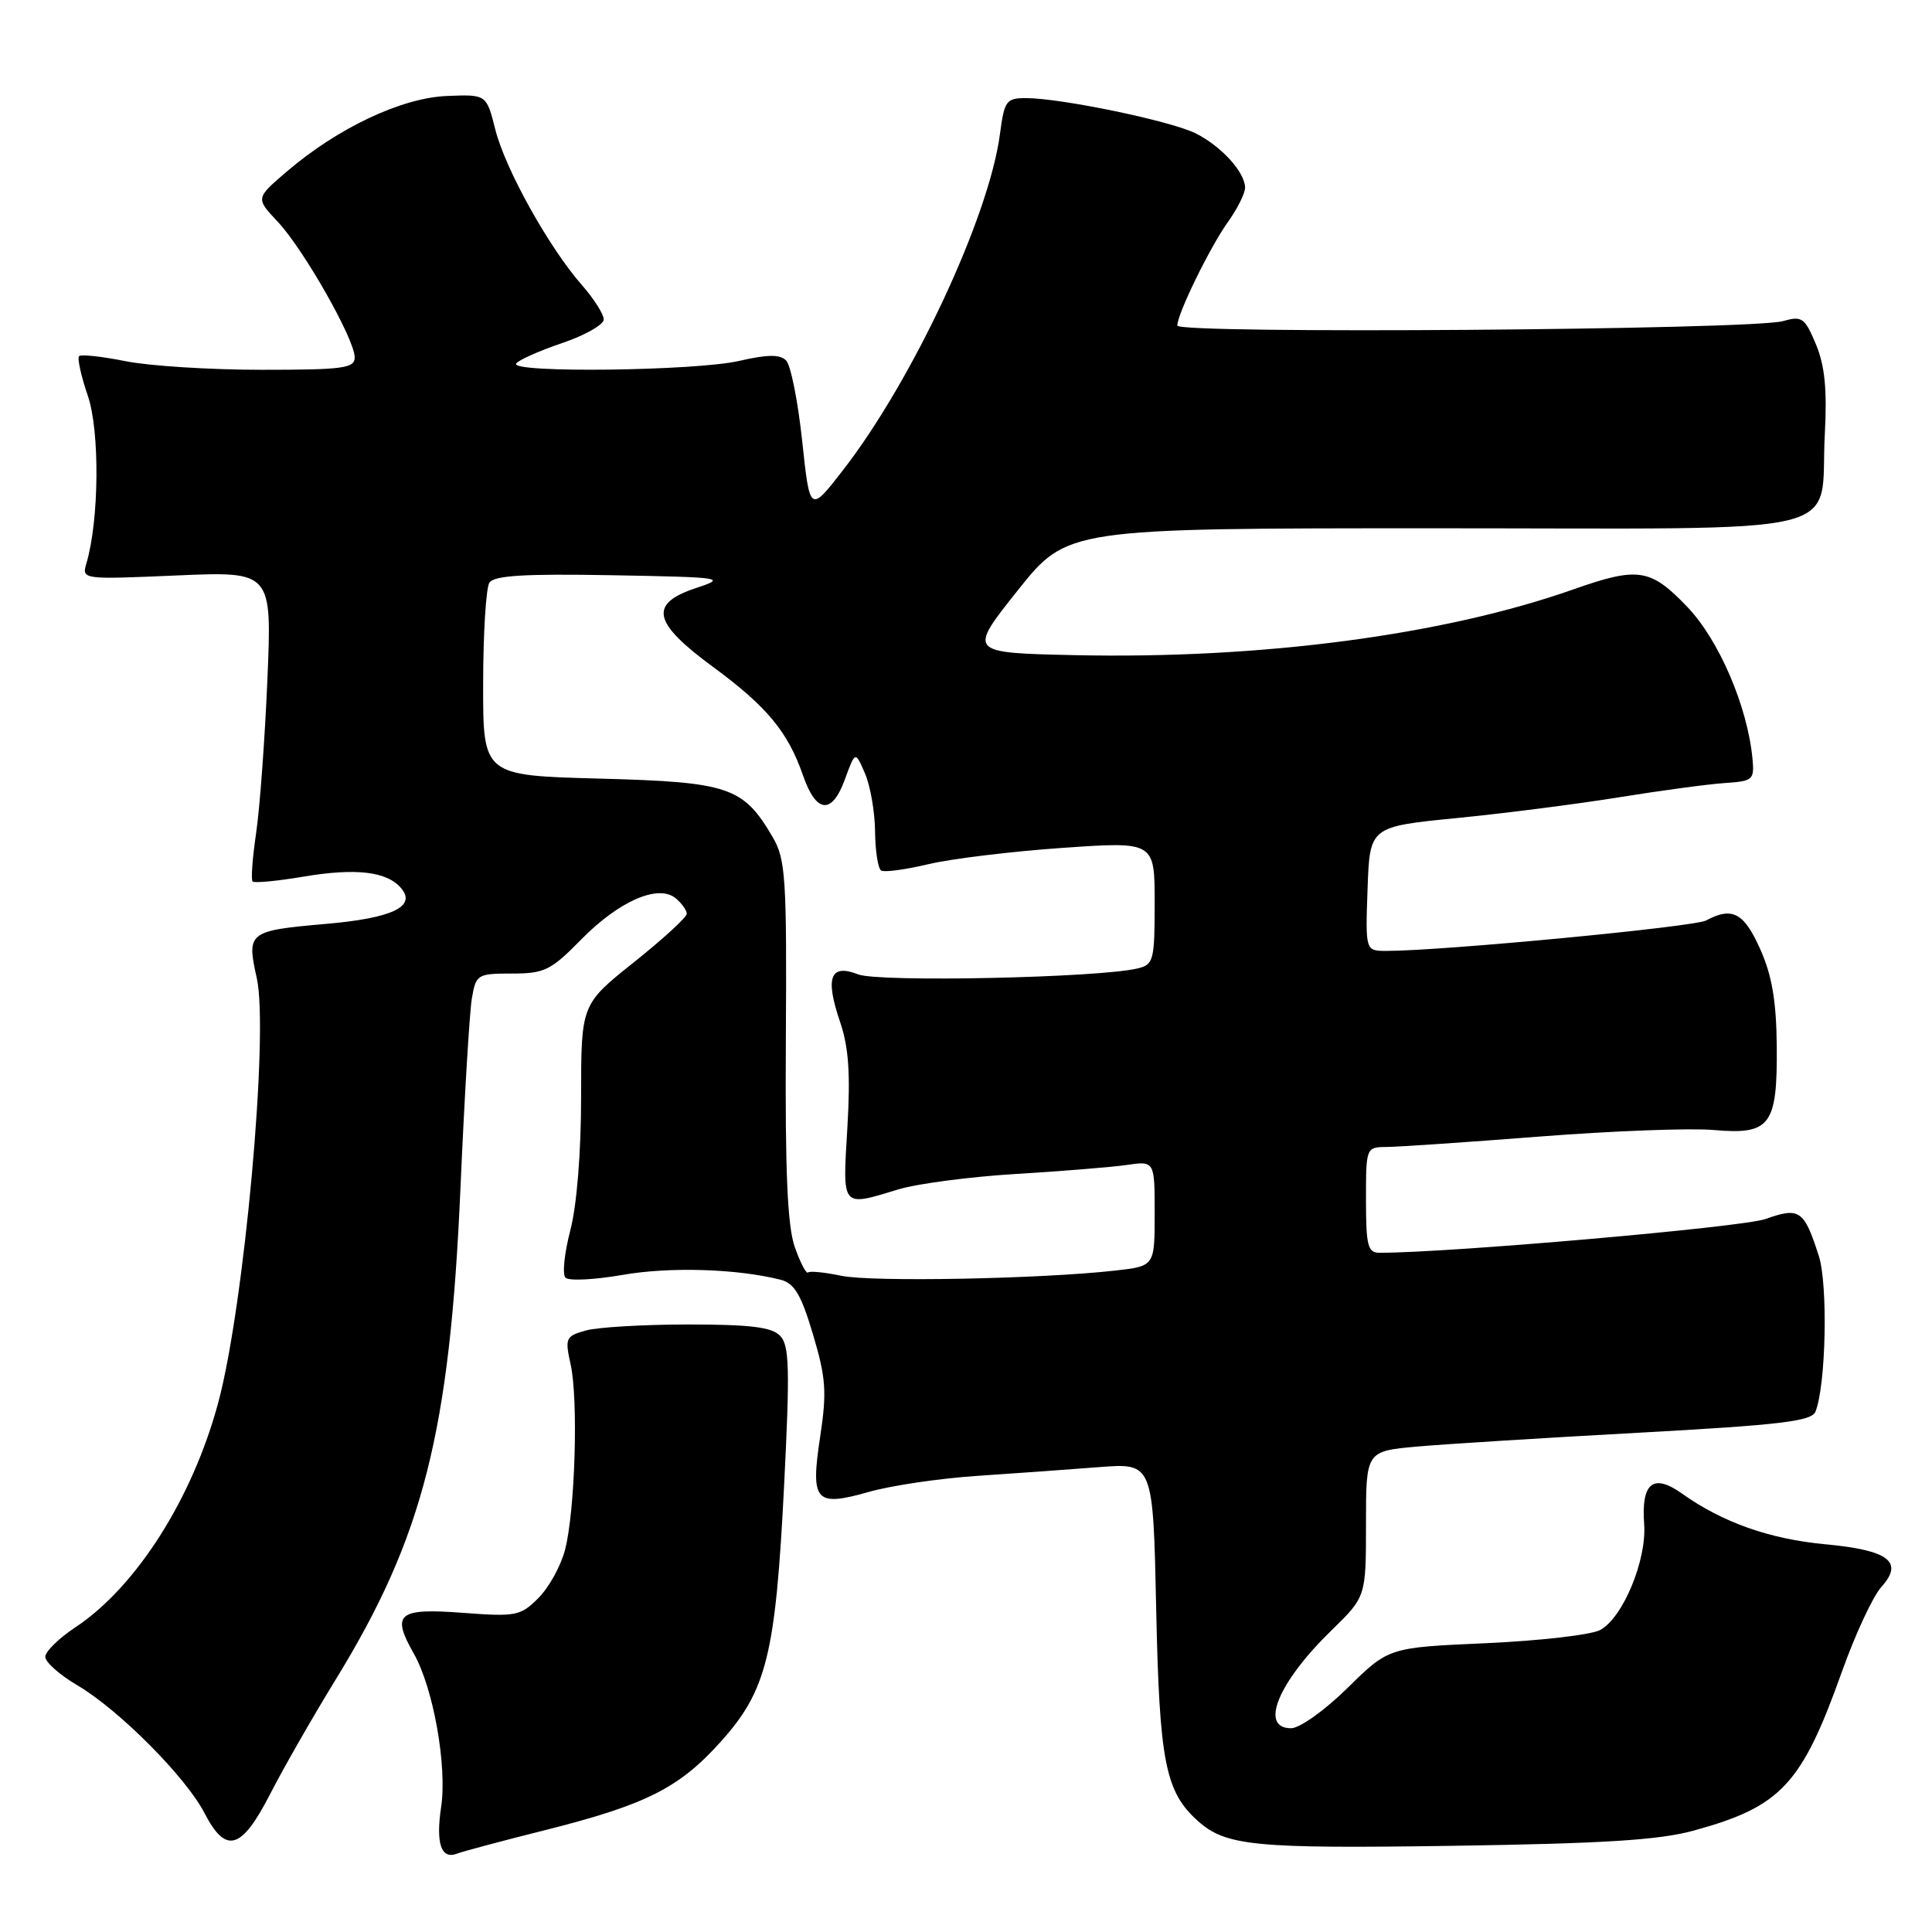 <?xml version="1.0" encoding="UTF-8" standalone="no"?>
<!DOCTYPE svg PUBLIC "-//W3C//DTD SVG 1.1//EN" "http://www.w3.org/Graphics/SVG/1.1/DTD/svg11.dtd" >
<svg xmlns="http://www.w3.org/2000/svg" xmlns:xlink="http://www.w3.org/1999/xlink" version="1.1" viewBox="0 0 256 256">
 <g >
 <path fill="currentColor"
d=" M 72.20 242.51 C 85.59 239.14 89.98 236.93 95.48 230.81 C 101.59 224.02 102.76 219.30 103.89 197.00 C 104.68 181.33 104.60 178.27 103.37 177.00 C 102.27 175.85 99.43 175.50 91.21 175.50 C 85.32 175.50 79.22 175.86 77.65 176.29 C 74.95 177.05 74.84 177.29 75.61 180.79 C 76.65 185.47 76.20 200.27 74.87 205.36 C 74.32 207.49 72.73 210.36 71.34 211.75 C 68.97 214.12 68.37 214.24 61.35 213.71 C 52.73 213.06 51.82 213.81 54.83 219.11 C 57.42 223.66 59.27 234.05 58.45 239.46 C 57.73 244.27 58.46 246.42 60.55 245.62 C 61.29 245.33 66.53 243.93 72.20 242.51 Z  M 224.44 242.56 C 236.02 239.38 238.73 236.47 244.07 221.49 C 245.83 216.55 248.18 211.50 249.29 210.28 C 252.30 206.94 250.28 205.41 241.84 204.62 C 234.50 203.94 228.22 201.72 222.88 197.91 C 219.05 195.19 217.46 196.47 217.86 201.95 C 218.21 206.75 215.03 214.38 212.02 215.99 C 210.82 216.63 204.03 217.41 196.92 217.73 C 184.00 218.30 184.00 218.30 178.57 223.65 C 175.53 226.64 172.22 229.00 171.07 229.00 C 166.84 229.00 169.35 222.92 176.42 216.04 C 181.00 211.58 181.00 211.58 181.00 201.94 C 181.00 192.29 181.00 192.29 187.75 191.68 C 191.46 191.35 204.72 190.52 217.22 189.84 C 235.99 188.81 240.05 188.32 240.56 187.05 C 241.95 183.58 242.23 170.23 241.00 166.41 C 239.04 160.32 238.46 159.92 233.92 161.53 C 230.84 162.61 192.15 166.00 182.80 166.00 C 181.24 166.00 181.00 165.08 181.00 159.00 C 181.00 152.04 181.01 152.00 183.75 151.98 C 185.26 151.97 194.38 151.35 204.00 150.60 C 213.62 149.85 223.99 149.46 227.04 149.73 C 234.59 150.39 235.52 149.16 235.43 138.60 C 235.37 132.63 234.80 129.25 233.23 125.75 C 231.08 120.93 229.53 120.11 226.06 121.97 C 224.46 122.82 191.10 126.00 183.72 126.00 C 180.92 126.00 180.92 126.00 181.21 117.77 C 181.50 109.54 181.50 109.54 193.00 108.40 C 199.32 107.78 209.00 106.54 214.50 105.65 C 220.00 104.76 226.30 103.91 228.50 103.76 C 232.29 103.51 232.48 103.35 232.21 100.50 C 231.54 93.56 227.76 84.78 223.56 80.40 C 218.69 75.32 217.07 75.07 208.47 78.10 C 191.29 84.16 167.06 87.35 142.38 86.81 C 128.27 86.50 128.27 86.50 134.84 78.25 C 141.41 70.00 141.41 70.00 190.17 70.00 C 246.63 70.00 241.05 71.35 241.80 57.49 C 242.11 51.59 241.80 48.46 240.62 45.62 C 239.14 42.09 238.77 41.83 236.25 42.55 C 232.14 43.71 156.00 44.28 156.00 43.14 C 156.00 41.59 160.33 32.73 162.75 29.35 C 163.99 27.61 164.99 25.59 164.98 24.85 C 164.94 22.79 161.84 19.39 158.45 17.68 C 155.16 16.03 140.58 13.00 135.95 13.00 C 133.33 13.00 133.08 13.35 132.50 17.75 C 131.07 28.70 120.94 50.40 111.67 62.34 C 107.31 67.95 107.31 67.95 106.29 58.41 C 105.73 53.17 104.78 48.38 104.16 47.76 C 103.34 46.94 101.70 46.96 97.95 47.82 C 92.20 49.15 67.61 49.45 68.39 48.18 C 68.67 47.73 71.39 46.51 74.45 45.47 C 77.50 44.44 80.00 43.02 80.00 42.33 C 80.00 41.64 78.70 39.59 77.11 37.78 C 72.74 32.80 66.94 22.39 65.63 17.16 C 64.46 12.50 64.46 12.50 59.17 12.72 C 53.17 12.98 44.74 16.96 37.98 22.75 C 33.87 26.27 33.87 26.27 36.80 29.38 C 40.23 33.03 47.00 44.95 47.00 47.35 C 47.00 48.80 45.47 49.00 34.67 49.00 C 27.88 49.00 19.77 48.49 16.64 47.86 C 13.51 47.23 10.74 46.93 10.48 47.19 C 10.22 47.45 10.74 49.82 11.64 52.45 C 13.24 57.15 13.14 68.93 11.45 74.65 C 10.82 76.79 10.89 76.79 23.43 76.25 C 36.04 75.71 36.04 75.71 35.43 90.10 C 35.09 98.02 34.42 107.17 33.93 110.44 C 33.45 113.71 33.24 116.57 33.47 116.80 C 33.70 117.03 36.73 116.75 40.20 116.16 C 47.22 114.98 51.32 115.48 53.18 117.72 C 55.18 120.13 51.95 121.66 43.21 122.42 C 32.90 123.32 32.66 123.51 34.02 129.58 C 35.65 136.81 32.37 172.98 28.93 185.81 C 25.52 198.54 18.05 210.29 9.97 215.64 C 7.79 217.08 6.00 218.84 6.00 219.54 C 6.00 220.24 7.91 221.94 10.25 223.31 C 15.77 226.56 24.64 235.48 27.10 240.25 C 29.93 245.72 31.99 245.13 35.78 237.75 C 37.54 234.31 41.47 227.45 44.51 222.50 C 56.08 203.64 59.60 189.77 61.01 157.50 C 61.54 145.40 62.22 134.04 62.53 132.25 C 63.07 129.12 63.26 129.00 67.84 129.00 C 72.14 129.00 73.00 128.58 76.99 124.51 C 82.01 119.39 87.23 117.11 89.54 119.03 C 90.34 119.70 91.00 120.62 91.00 121.08 C 91.00 121.54 87.85 124.43 84.00 127.50 C 77.00 133.09 77.00 133.09 77.00 145.32 C 77.00 152.72 76.43 159.73 75.57 163.03 C 74.78 166.04 74.49 168.86 74.93 169.30 C 75.36 169.75 78.76 169.58 82.50 168.93 C 88.73 167.84 97.61 168.11 103.39 169.56 C 105.26 170.03 106.14 171.49 107.73 176.83 C 109.44 182.57 109.57 184.44 108.69 190.28 C 107.37 198.99 108.00 199.71 115.15 197.68 C 118.09 196.84 124.55 195.89 129.50 195.56 C 134.45 195.23 141.71 194.71 145.64 194.40 C 152.79 193.85 152.79 193.85 153.20 213.17 C 153.63 233.52 154.41 237.44 158.75 241.31 C 162.45 244.60 166.24 244.97 192.50 244.58 C 212.52 244.28 219.87 243.82 224.44 242.56 Z  M 111.50 169.05 C 109.30 168.59 107.31 168.39 107.07 168.61 C 106.84 168.84 106.05 167.33 105.32 165.26 C 104.34 162.49 104.02 155.29 104.13 137.82 C 104.26 116.28 104.10 113.86 102.39 110.93 C 98.48 104.26 96.62 103.63 79.49 103.17 C 64.00 102.76 64.00 102.76 64.02 90.63 C 64.02 83.96 64.40 77.93 64.84 77.22 C 65.45 76.26 69.41 76.01 81.08 76.22 C 95.87 76.49 96.33 76.56 92.25 77.91 C 85.93 80.00 86.46 82.48 94.48 88.37 C 101.60 93.60 104.40 96.98 106.39 102.71 C 108.14 107.79 110.23 108.00 111.95 103.28 C 113.33 99.50 113.33 99.50 114.62 102.50 C 115.33 104.15 115.93 107.61 115.95 110.19 C 115.98 112.77 116.34 115.09 116.76 115.35 C 117.17 115.61 119.98 115.23 123.01 114.51 C 126.03 113.79 134.01 112.82 140.75 112.35 C 153.00 111.50 153.00 111.50 153.00 119.64 C 153.00 127.26 152.85 127.82 150.75 128.32 C 145.61 129.56 116.45 130.18 113.71 129.11 C 110.00 127.66 109.30 129.50 111.32 135.43 C 112.46 138.78 112.70 142.30 112.28 149.45 C 111.64 160.17 111.42 159.91 119.04 157.60 C 121.54 156.84 128.52 155.93 134.54 155.56 C 140.57 155.20 147.19 154.66 149.25 154.37 C 153.00 153.82 153.00 153.82 153.00 160.80 C 153.00 167.77 153.00 167.77 147.75 168.36 C 137.87 169.47 115.50 169.89 111.50 169.05 Z "/>
</g>
</svg>
